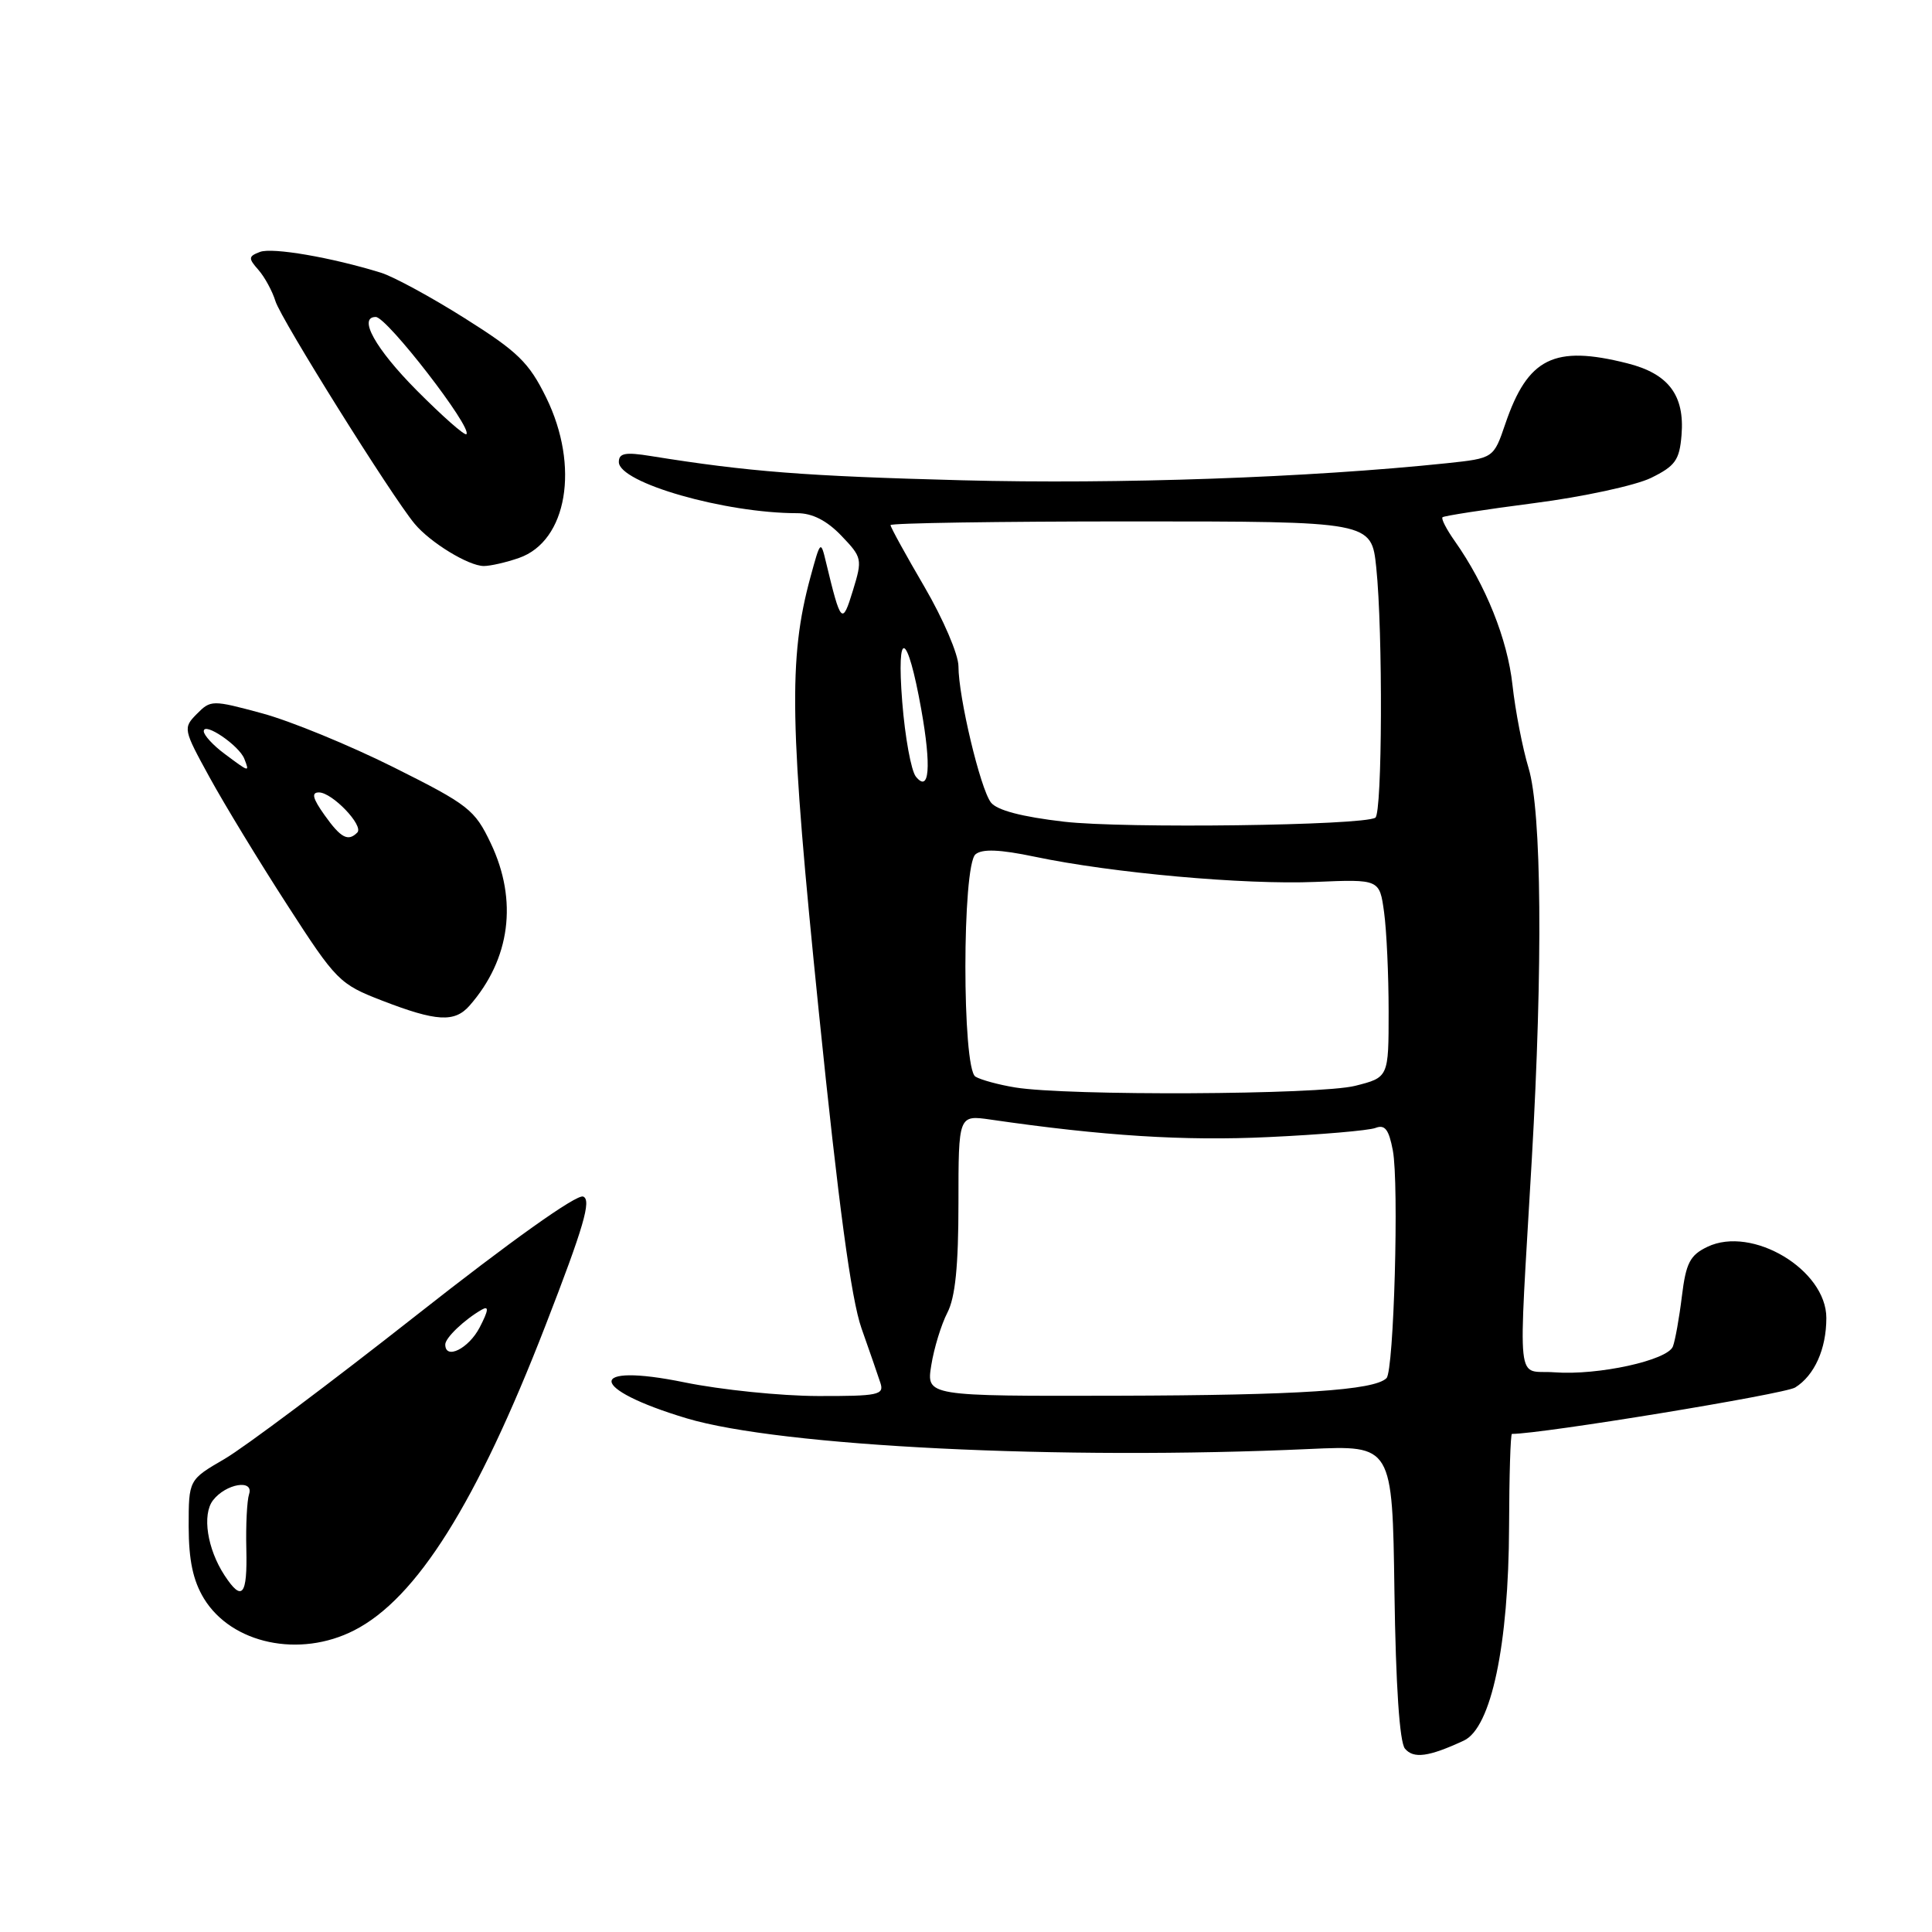 <?xml version="1.0" encoding="UTF-8" standalone="no"?>
<!DOCTYPE svg PUBLIC "-//W3C//DTD SVG 1.1//EN" "http://www.w3.org/Graphics/SVG/1.1/DTD/svg11.dtd" >
<svg xmlns="http://www.w3.org/2000/svg" xmlns:xlink="http://www.w3.org/1999/xlink" version="1.1" viewBox="0 0 256 256">
 <g >
 <path fill="currentColor"
d=" M 193.96 230.64 C 197.59 228.96 199.91 217.99 199.96 202.25 C 199.98 195.51 200.15 190.00 200.34 190.00 C 204.32 190.00 236.45 184.73 237.87 183.85 C 240.43 182.25 242.00 178.75 242.00 174.64 C 242.00 168.25 232.17 162.37 226.24 165.21 C 223.93 166.32 223.40 167.35 222.86 171.75 C 222.51 174.63 221.97 177.62 221.67 178.41 C 220.97 180.25 211.76 182.27 206.00 181.84 C 200.81 181.45 201.17 184.86 202.97 153.64 C 204.45 127.90 204.28 107.51 202.54 101.76 C 201.75 99.15 200.79 94.20 200.41 90.76 C 199.75 84.70 196.86 77.50 192.76 71.69 C 191.67 70.15 190.94 68.73 191.14 68.54 C 191.34 68.35 196.79 67.51 203.26 66.67 C 209.73 65.84 216.70 64.33 218.76 63.33 C 221.98 61.75 222.54 60.97 222.81 57.67 C 223.25 52.38 221.09 49.51 215.62 48.14 C 205.92 45.69 202.44 47.42 199.46 56.17 C 197.91 60.72 197.91 60.72 191.70 61.38 C 173.46 63.29 148.20 64.18 127.50 63.64 C 106.65 63.09 99.20 62.51 86.25 60.43 C 82.86 59.88 82.00 60.04 82.00 61.22 C 82.00 63.97 96.05 68.00 105.64 68.00 C 107.65 68.00 109.56 68.98 111.48 70.98 C 114.24 73.86 114.29 74.09 113.02 78.23 C 111.60 82.88 111.42 82.68 109.45 74.50 C 108.75 71.56 108.71 71.61 107.38 76.50 C 104.45 87.30 104.62 96.03 108.49 134.00 C 111.10 159.60 112.79 172.14 114.15 176.00 C 115.22 179.03 116.35 182.29 116.66 183.25 C 117.18 184.83 116.37 185.00 108.37 184.98 C 103.49 184.97 95.54 184.16 90.70 183.17 C 77.65 180.50 77.87 184.00 91.00 187.94 C 103.44 191.66 140.61 193.50 173.50 192.00 C 184.50 191.50 184.50 191.50 184.77 210.92 C 184.95 223.39 185.45 230.83 186.16 231.70 C 187.30 233.07 189.31 232.80 193.96 230.64 Z  M 46.93 216.03 C 55.21 211.81 63.17 199.13 72.27 175.66 C 77.36 162.55 78.40 158.98 77.27 158.55 C 76.40 158.22 67.68 164.43 55.17 174.28 C 43.80 183.23 32.36 191.80 29.75 193.32 C 25.00 196.08 25.00 196.08 25.00 202.29 C 25.01 206.75 25.58 209.43 27.02 211.81 C 30.69 217.82 39.69 219.73 46.93 216.03 Z  M 62.22 133.25 C 67.62 127.09 68.64 119.32 65.03 111.74 C 62.91 107.28 62.10 106.64 52.14 101.66 C 46.29 98.74 38.45 95.52 34.73 94.52 C 28.12 92.73 27.92 92.74 26.08 94.60 C 24.24 96.46 24.28 96.64 27.77 103.00 C 29.73 106.58 34.36 114.19 38.06 119.91 C 44.55 129.97 44.99 130.41 50.64 132.59 C 57.83 135.37 60.24 135.51 62.22 133.25 Z  M 68.77 73.93 C 75.16 71.70 76.84 61.79 72.37 52.67 C 70.09 48.03 68.62 46.60 61.60 42.18 C 57.13 39.36 52.13 36.65 50.49 36.14 C 43.90 34.10 36.07 32.76 34.45 33.38 C 32.90 33.97 32.88 34.22 34.25 35.77 C 35.08 36.72 36.09 38.58 36.50 39.91 C 37.22 42.28 51.86 65.69 54.93 69.39 C 56.99 71.88 62.08 74.99 64.10 75.00 C 64.98 75.00 67.08 74.52 68.77 73.93 Z  M 123.40 180.90 C 123.76 178.64 124.72 175.51 125.53 173.94 C 126.58 171.92 127.00 167.74 127.00 159.42 C 127.00 147.74 127.00 147.74 131.25 148.35 C 146.17 150.52 156.92 151.20 168.06 150.67 C 174.97 150.35 181.35 149.80 182.25 149.46 C 183.51 148.97 184.03 149.65 184.56 152.45 C 185.39 156.87 184.70 181.63 183.72 182.61 C 182.11 184.23 172.07 184.88 148.12 184.94 C 122.74 185.00 122.74 185.00 123.40 180.90 Z  M 134.50 144.09 C 132.30 143.73 129.94 143.08 129.25 142.66 C 127.47 141.55 127.48 114.68 129.26 113.20 C 130.15 112.46 132.48 112.55 137.11 113.52 C 147.38 115.68 164.92 117.25 174.28 116.86 C 182.80 116.50 182.80 116.50 183.40 120.89 C 183.73 123.30 184.00 129.21 184.00 134.02 C 184.00 142.76 184.00 142.76 179.56 143.88 C 174.83 145.07 141.40 145.23 134.50 144.09 Z  M 141.00 108.88 C 135.38 108.23 132.09 107.36 131.30 106.33 C 129.89 104.49 127.00 92.35 127.00 88.28 C 127.00 86.73 124.97 82.00 122.50 77.77 C 120.03 73.54 118.00 69.86 118.00 69.58 C 118.00 69.31 132.34 69.09 149.86 69.09 C 181.72 69.09 181.72 69.09 182.36 75.19 C 183.25 83.70 183.16 107.78 182.24 108.35 C 180.55 109.39 148.94 109.80 141.00 108.88 Z  M 121.36 102.91 C 120.73 102.13 119.92 97.67 119.55 93.00 C 118.77 83.08 120.22 83.65 122.07 93.99 C 123.43 101.61 123.15 105.12 121.36 102.91 Z  M 29.75 208.74 C 27.46 205.24 26.76 200.70 28.22 198.80 C 29.93 196.58 33.68 195.96 33.00 198.00 C 32.73 198.82 32.56 202.09 32.64 205.25 C 32.79 211.44 32.08 212.30 29.75 208.74 Z  M 59.00 178.15 C 59.00 177.27 61.53 174.86 63.83 173.54 C 64.81 172.98 64.74 173.61 63.56 175.89 C 62.10 178.70 59.00 180.24 59.00 178.15 Z  M 43.00 108.00 C 41.43 105.79 41.23 105.00 42.26 105.00 C 44.02 105.00 48.25 109.42 47.34 110.32 C 46.12 111.55 45.16 111.04 43.00 108.00 Z  M 29.75 99.88 C 28.24 98.76 27.00 97.41 27.00 96.89 C 27.00 95.59 31.71 98.79 32.38 100.56 C 33.08 102.36 33.07 102.36 29.75 99.88 Z  M 55.19 51.70 C 49.74 46.20 47.40 42.00 49.79 42.00 C 51.27 42.00 62.64 56.70 61.80 57.53 C 61.57 57.76 58.60 55.13 55.19 51.70 Z "/>
</g>
</svg>
